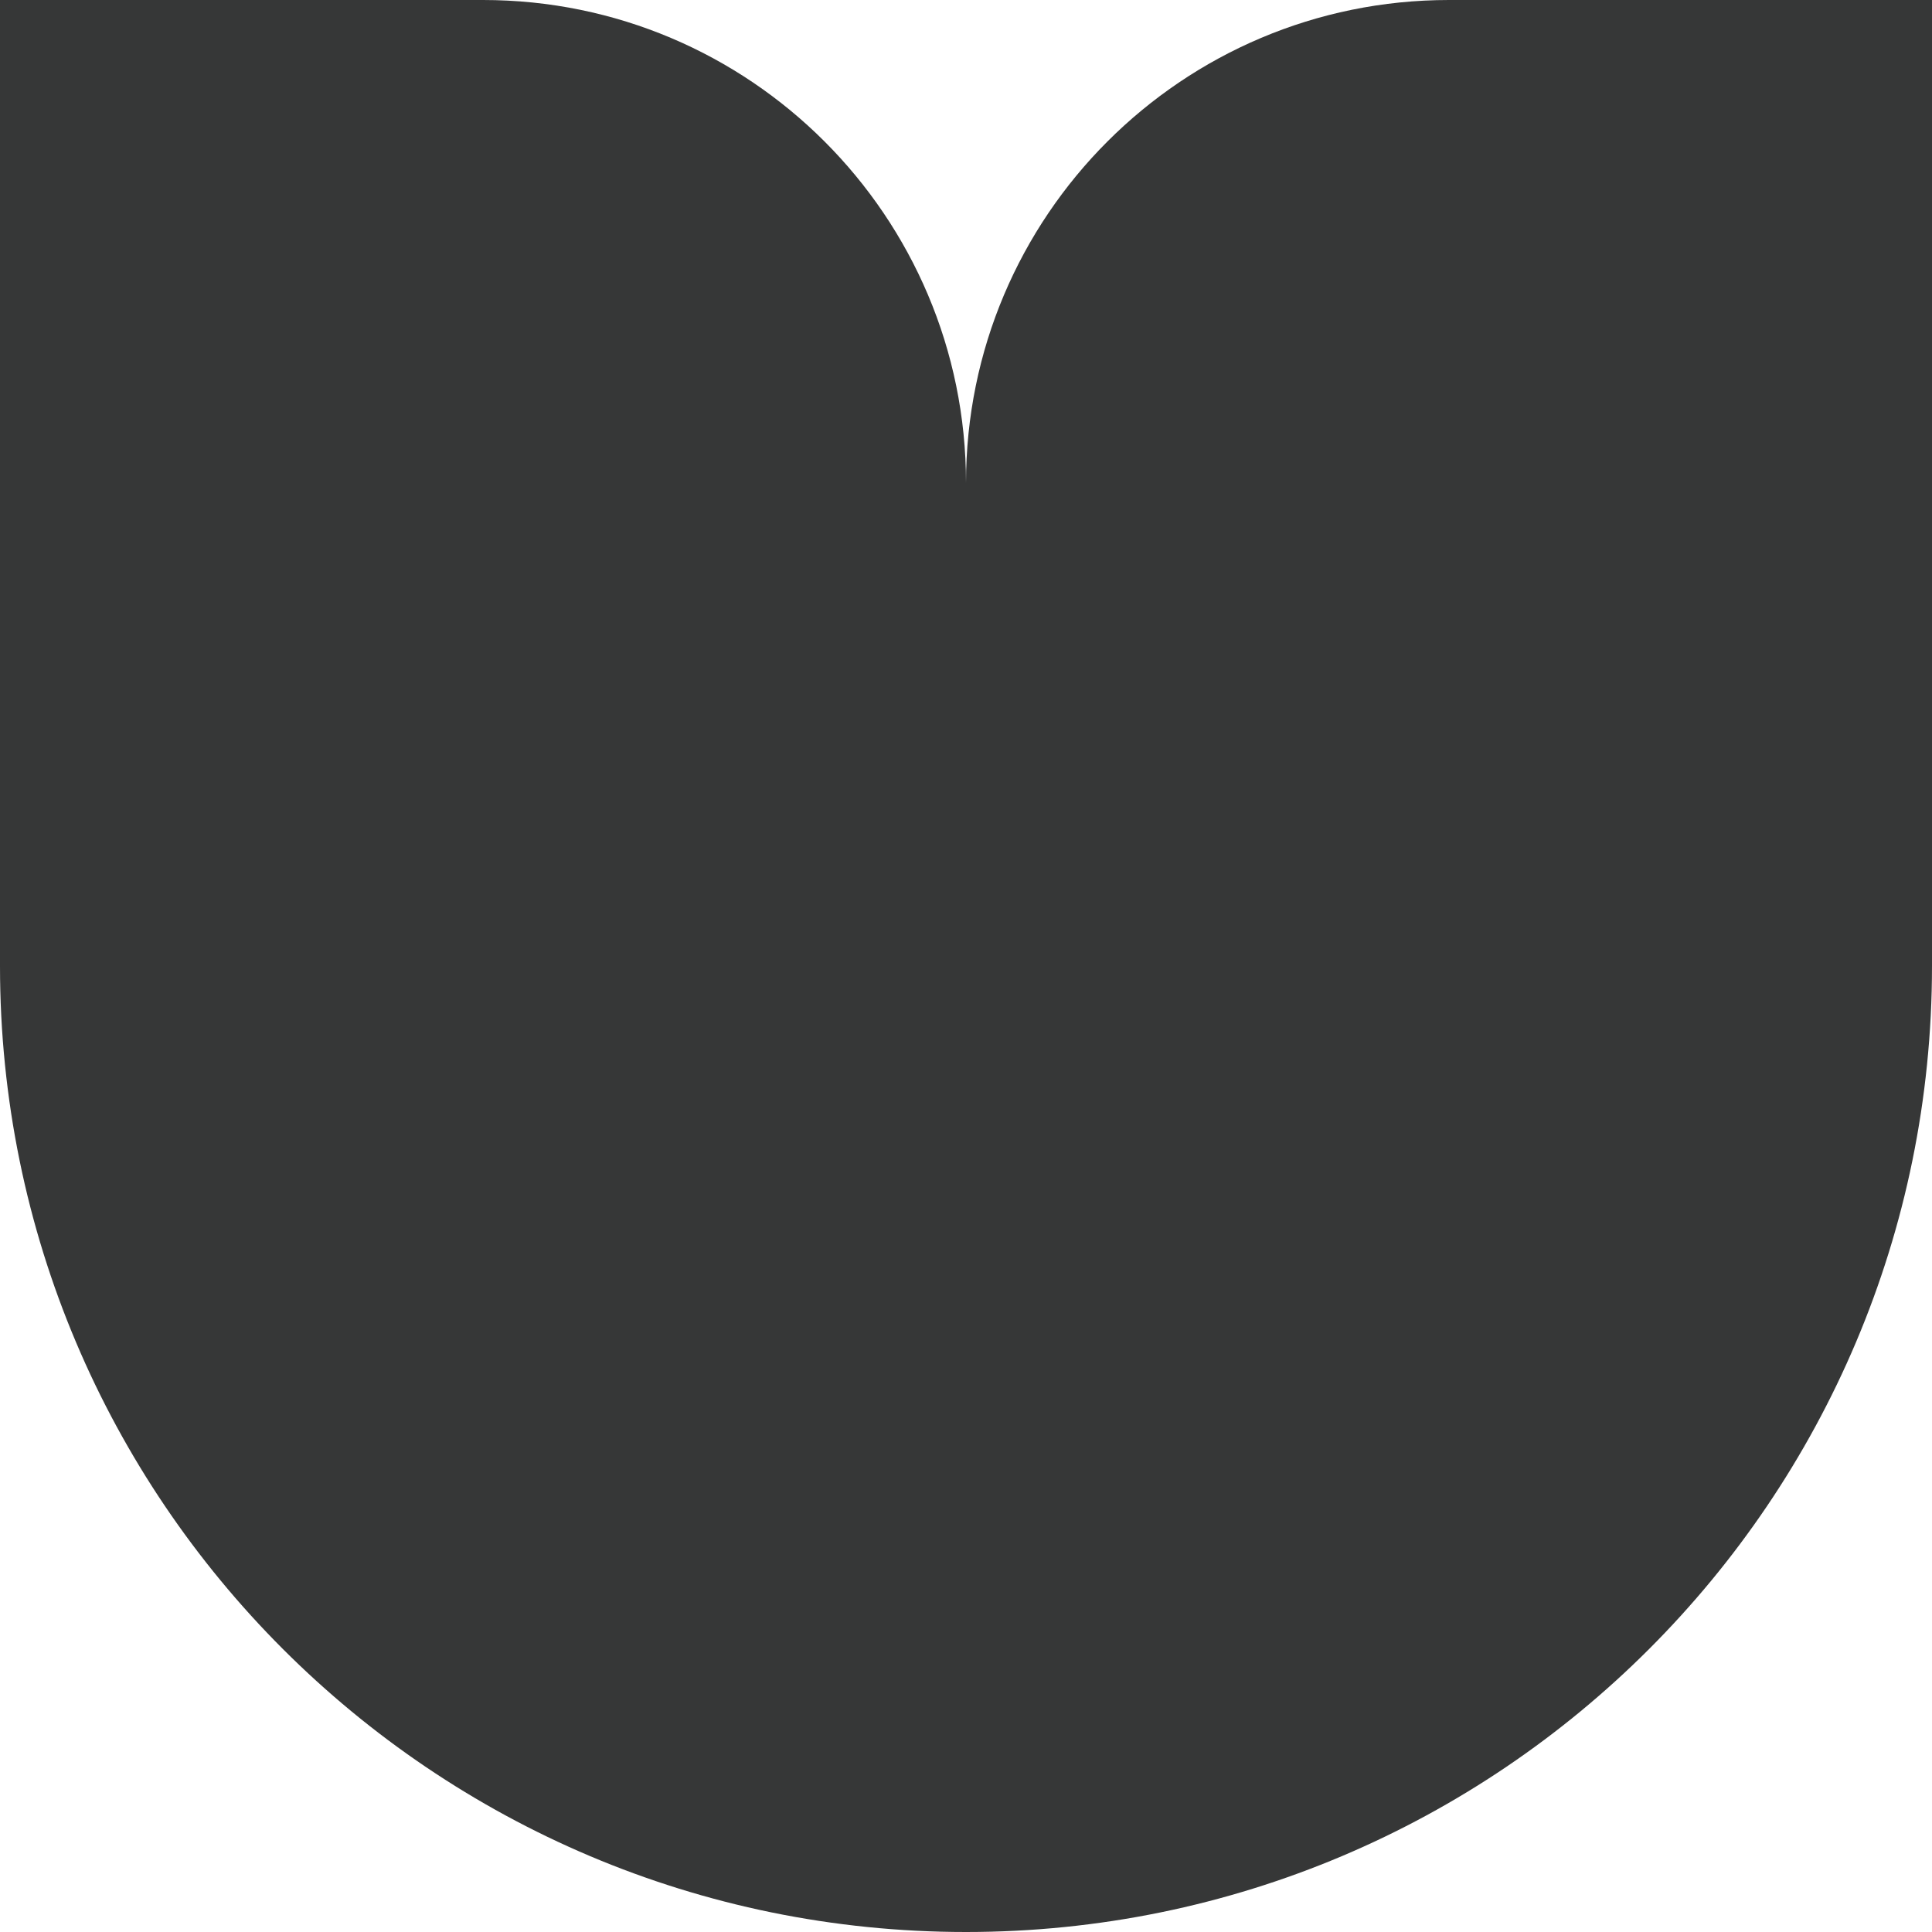 <svg width="200" height="200" viewBox="0 0 200 200" fill="none" xmlns="http://www.w3.org/2000/svg">
<g clip-path="url(#clip0_238_1284)">
<path fill-rule="evenodd" clip-rule="evenodd" d="M50 0H0V100C0 155.228 44.772 200 100 200C155.228 200 200 155.228 200 100V0H150C122.386 0 100 22.386 100 50C100 22.386 77.614 0 50 0Z" fill="url(#paint0_linear_238_1284)"/>
</g>
<defs>
<linearGradient id="paint0_linear_238_1284" x1="100" y1="0" x2="100" y2="200" gradientUnits="userSpaceOnUse">
<stop stop-color="#363737"/>
<stop offset="1" stop-color="#363737"/>
</linearGradient>
<clipPath id="clip0_238_1284">
<rect width="200" height="200" fill="white"/>
</clipPath>
</defs>
</svg>
